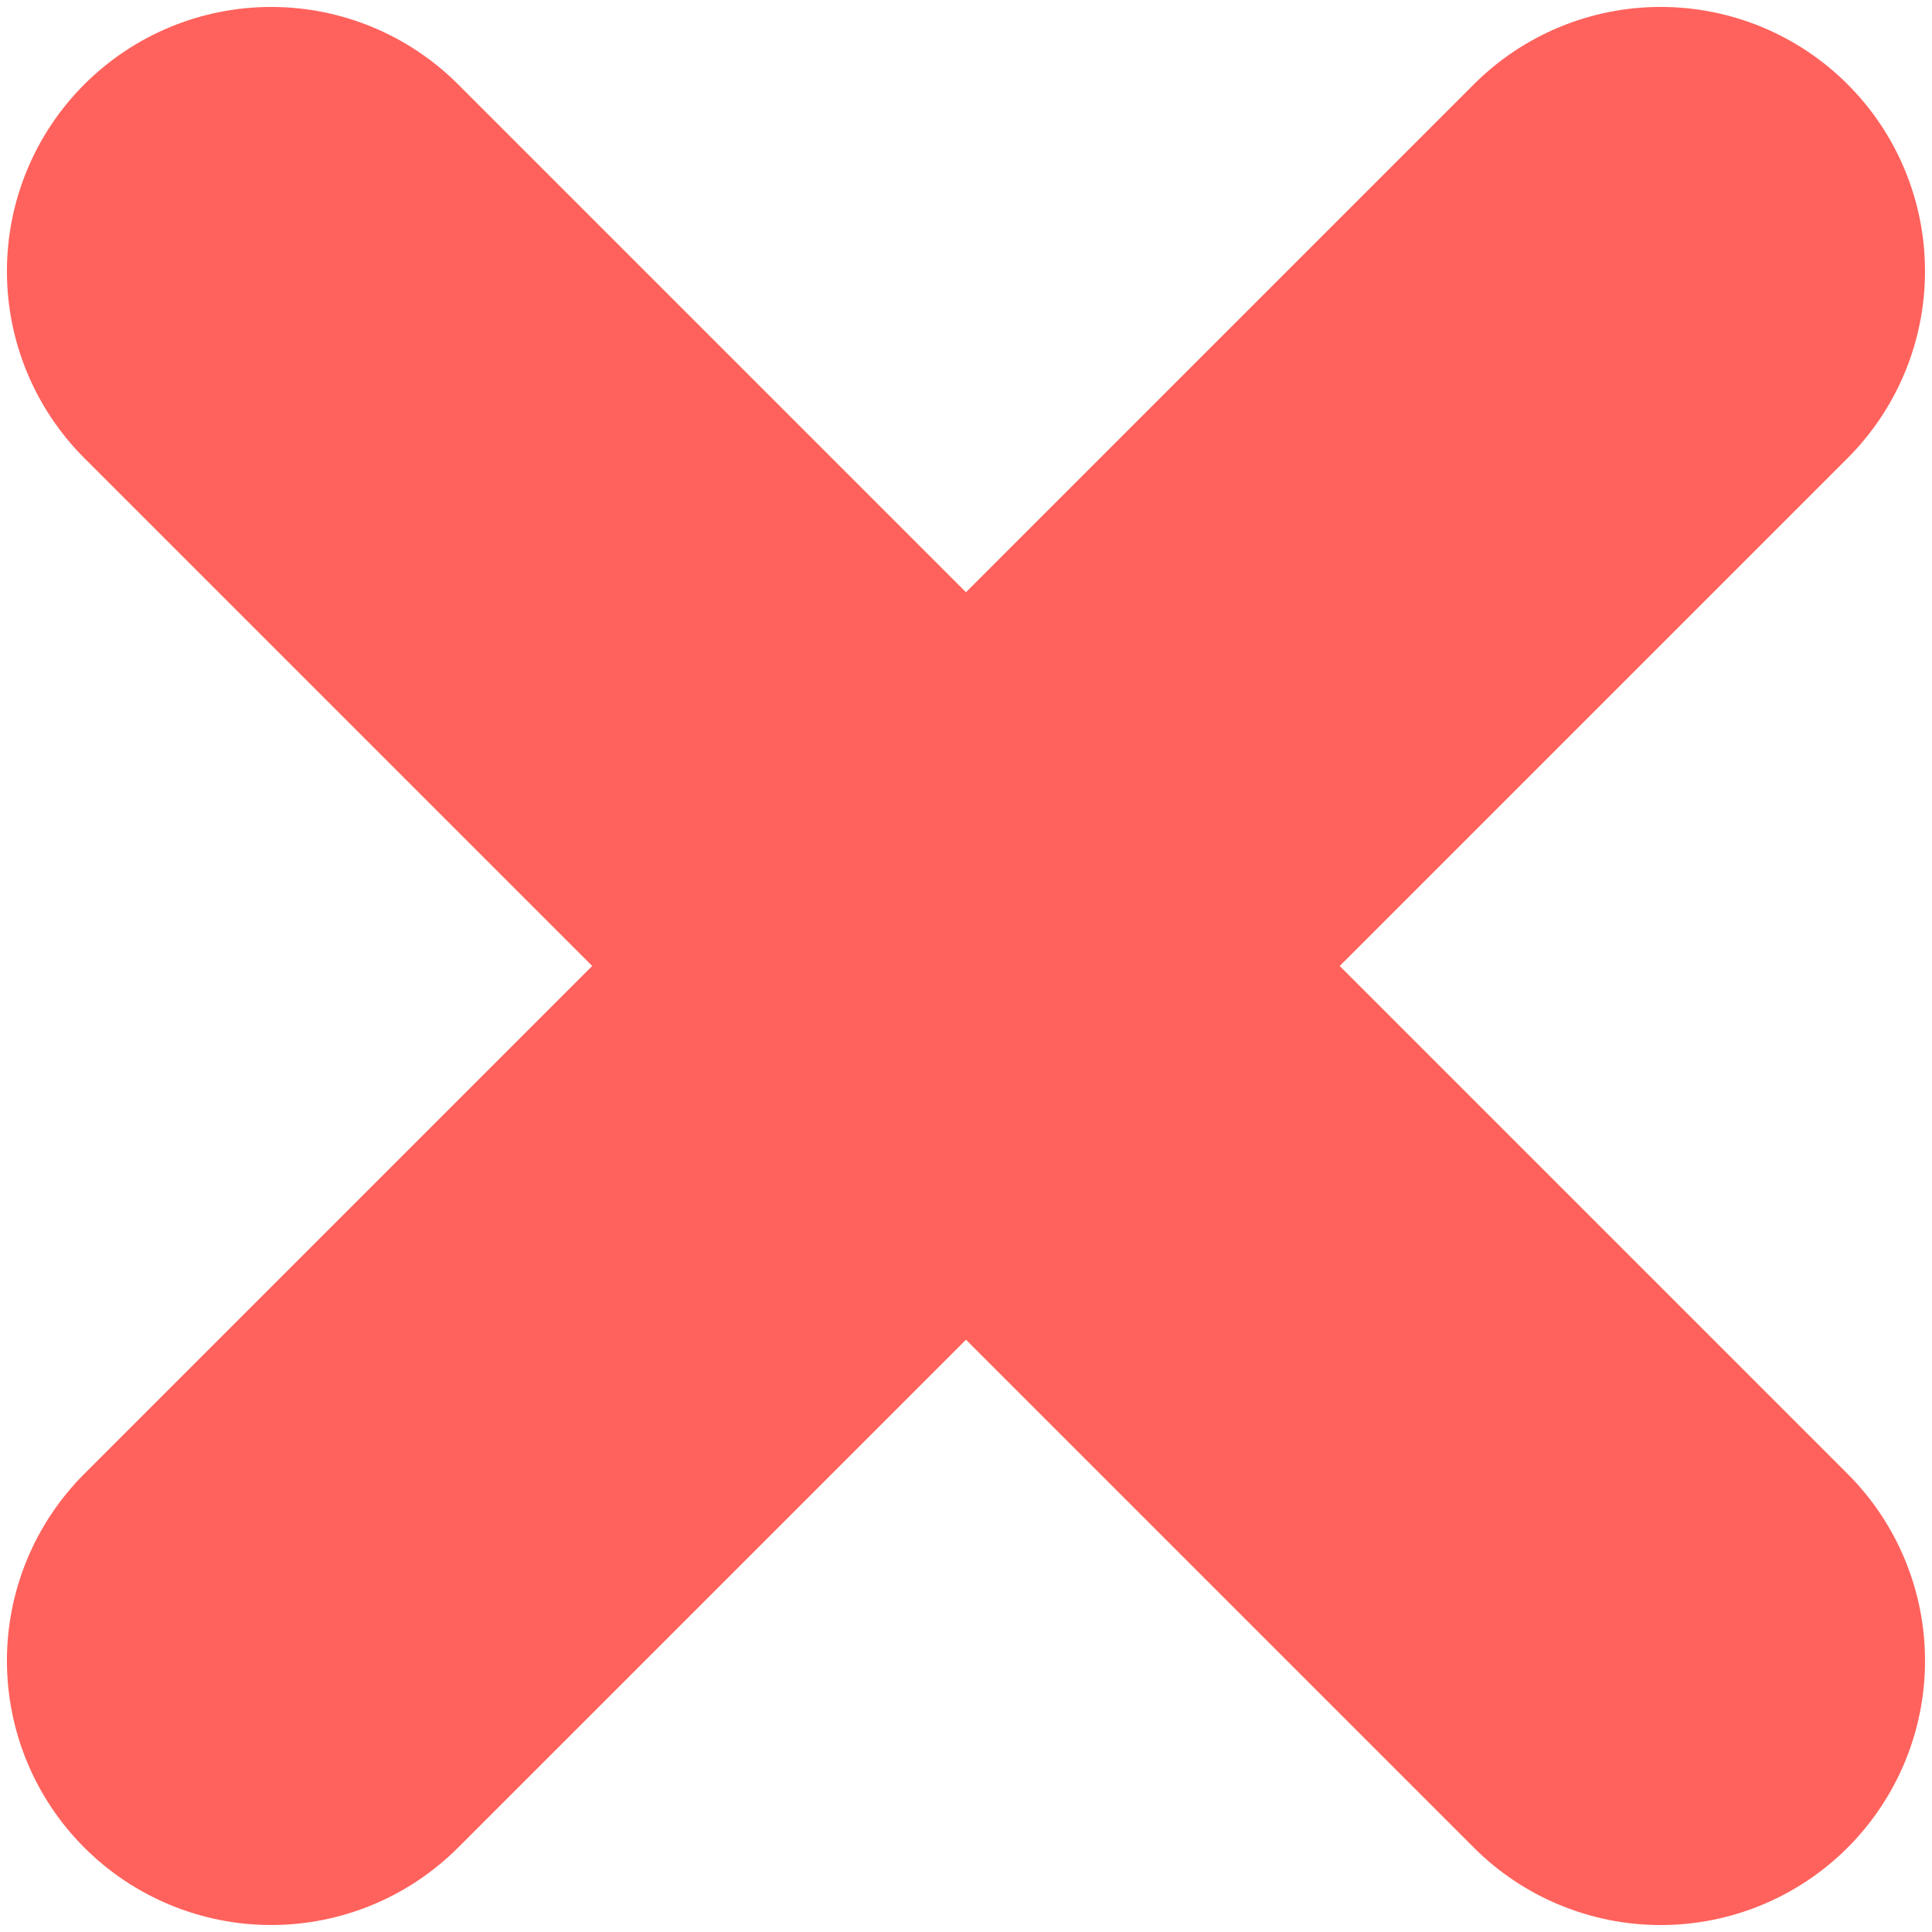 <svg xmlns="http://www.w3.org/2000/svg" xmlns:xlink="http://www.w3.org/1999/xlink" width="500" zoomAndPan="magnify" viewBox="0 0 375 375" height="500" preserveAspectRatio="xMidYMid meet" version="1.0"><defs><clipPath id="6e1373be77"><path d="M 1 1 L 374 1 L 374 374 L 1 374 Z M 1 1 " clip-rule="nonzero"/></clipPath><clipPath id="a73cb8cb6b"><path d="M 394.895 52.641 L 52.559 394.973 L -19.988 322.426 L 322.348 -19.906 Z M 394.895 52.641 " clip-rule="nonzero"/></clipPath><clipPath id="89977541f6"><path d="M 358.621 88.914 L 88.914 358.617 C 79.297 368.238 66.246 373.645 52.641 373.645 C 39.035 373.645 25.988 368.238 16.367 358.617 C 6.746 349 1.344 335.949 1.344 322.344 C 1.344 308.738 6.746 295.691 16.367 286.07 L 286.074 16.367 C 295.691 6.746 308.742 1.344 322.348 1.344 C 335.953 1.344 349 6.746 358.621 16.367 C 368.242 25.988 373.645 39.035 373.645 52.641 C 373.645 66.246 368.242 79.293 358.621 88.914 Z M 358.621 88.914 " clip-rule="nonzero"/></clipPath><clipPath id="61015222a1"><path d="M 1 1 L 374 1 L 374 374 L 1 374 Z M 1 1 " clip-rule="nonzero"/></clipPath><clipPath id="484b3943c3"><path d="M 52.645 -19.898 L 394.977 322.434 L 322.43 394.98 L -19.902 52.648 Z M 52.645 -19.898 " clip-rule="nonzero"/></clipPath><clipPath id="fce04bddd9"><path d="M 88.918 16.375 L 358.621 286.078 C 368.242 295.699 373.648 308.746 373.648 322.352 C 373.648 335.957 368.242 349.004 358.621 358.625 C 349 368.246 335.953 373.652 322.348 373.652 C 308.742 373.652 295.695 368.246 286.074 358.625 L 16.371 88.922 C 6.75 79.301 1.344 66.254 1.344 52.648 C 1.344 39.043 6.75 25.992 16.371 16.375 C 25.992 6.754 39.039 1.348 52.645 1.348 C 66.25 1.348 79.297 6.754 88.918 16.375 Z M 88.918 16.375 " clip-rule="nonzero"/></clipPath></defs><g clip-path="url(#6e1373be77)"><g clip-path="url(#a73cb8cb6b)"><g clip-path="url(#89977541f6)"><path fill="#ff625c" d="M 394.895 52.641 L 52.559 394.973 L -19.988 322.426 L 322.348 -19.906 Z M 394.895 52.641 " fill-opacity="1" fill-rule="nonzero"/></g></g></g><g clip-path="url(#61015222a1)"><g clip-path="url(#484b3943c3)"><g clip-path="url(#fce04bddd9)"><path fill="#ff625c" d="M 52.645 -19.898 L 394.977 322.434 L 322.43 394.98 L -19.902 52.648 Z M 52.645 -19.898 " fill-opacity="1" fill-rule="nonzero"/></g></g></g></svg>